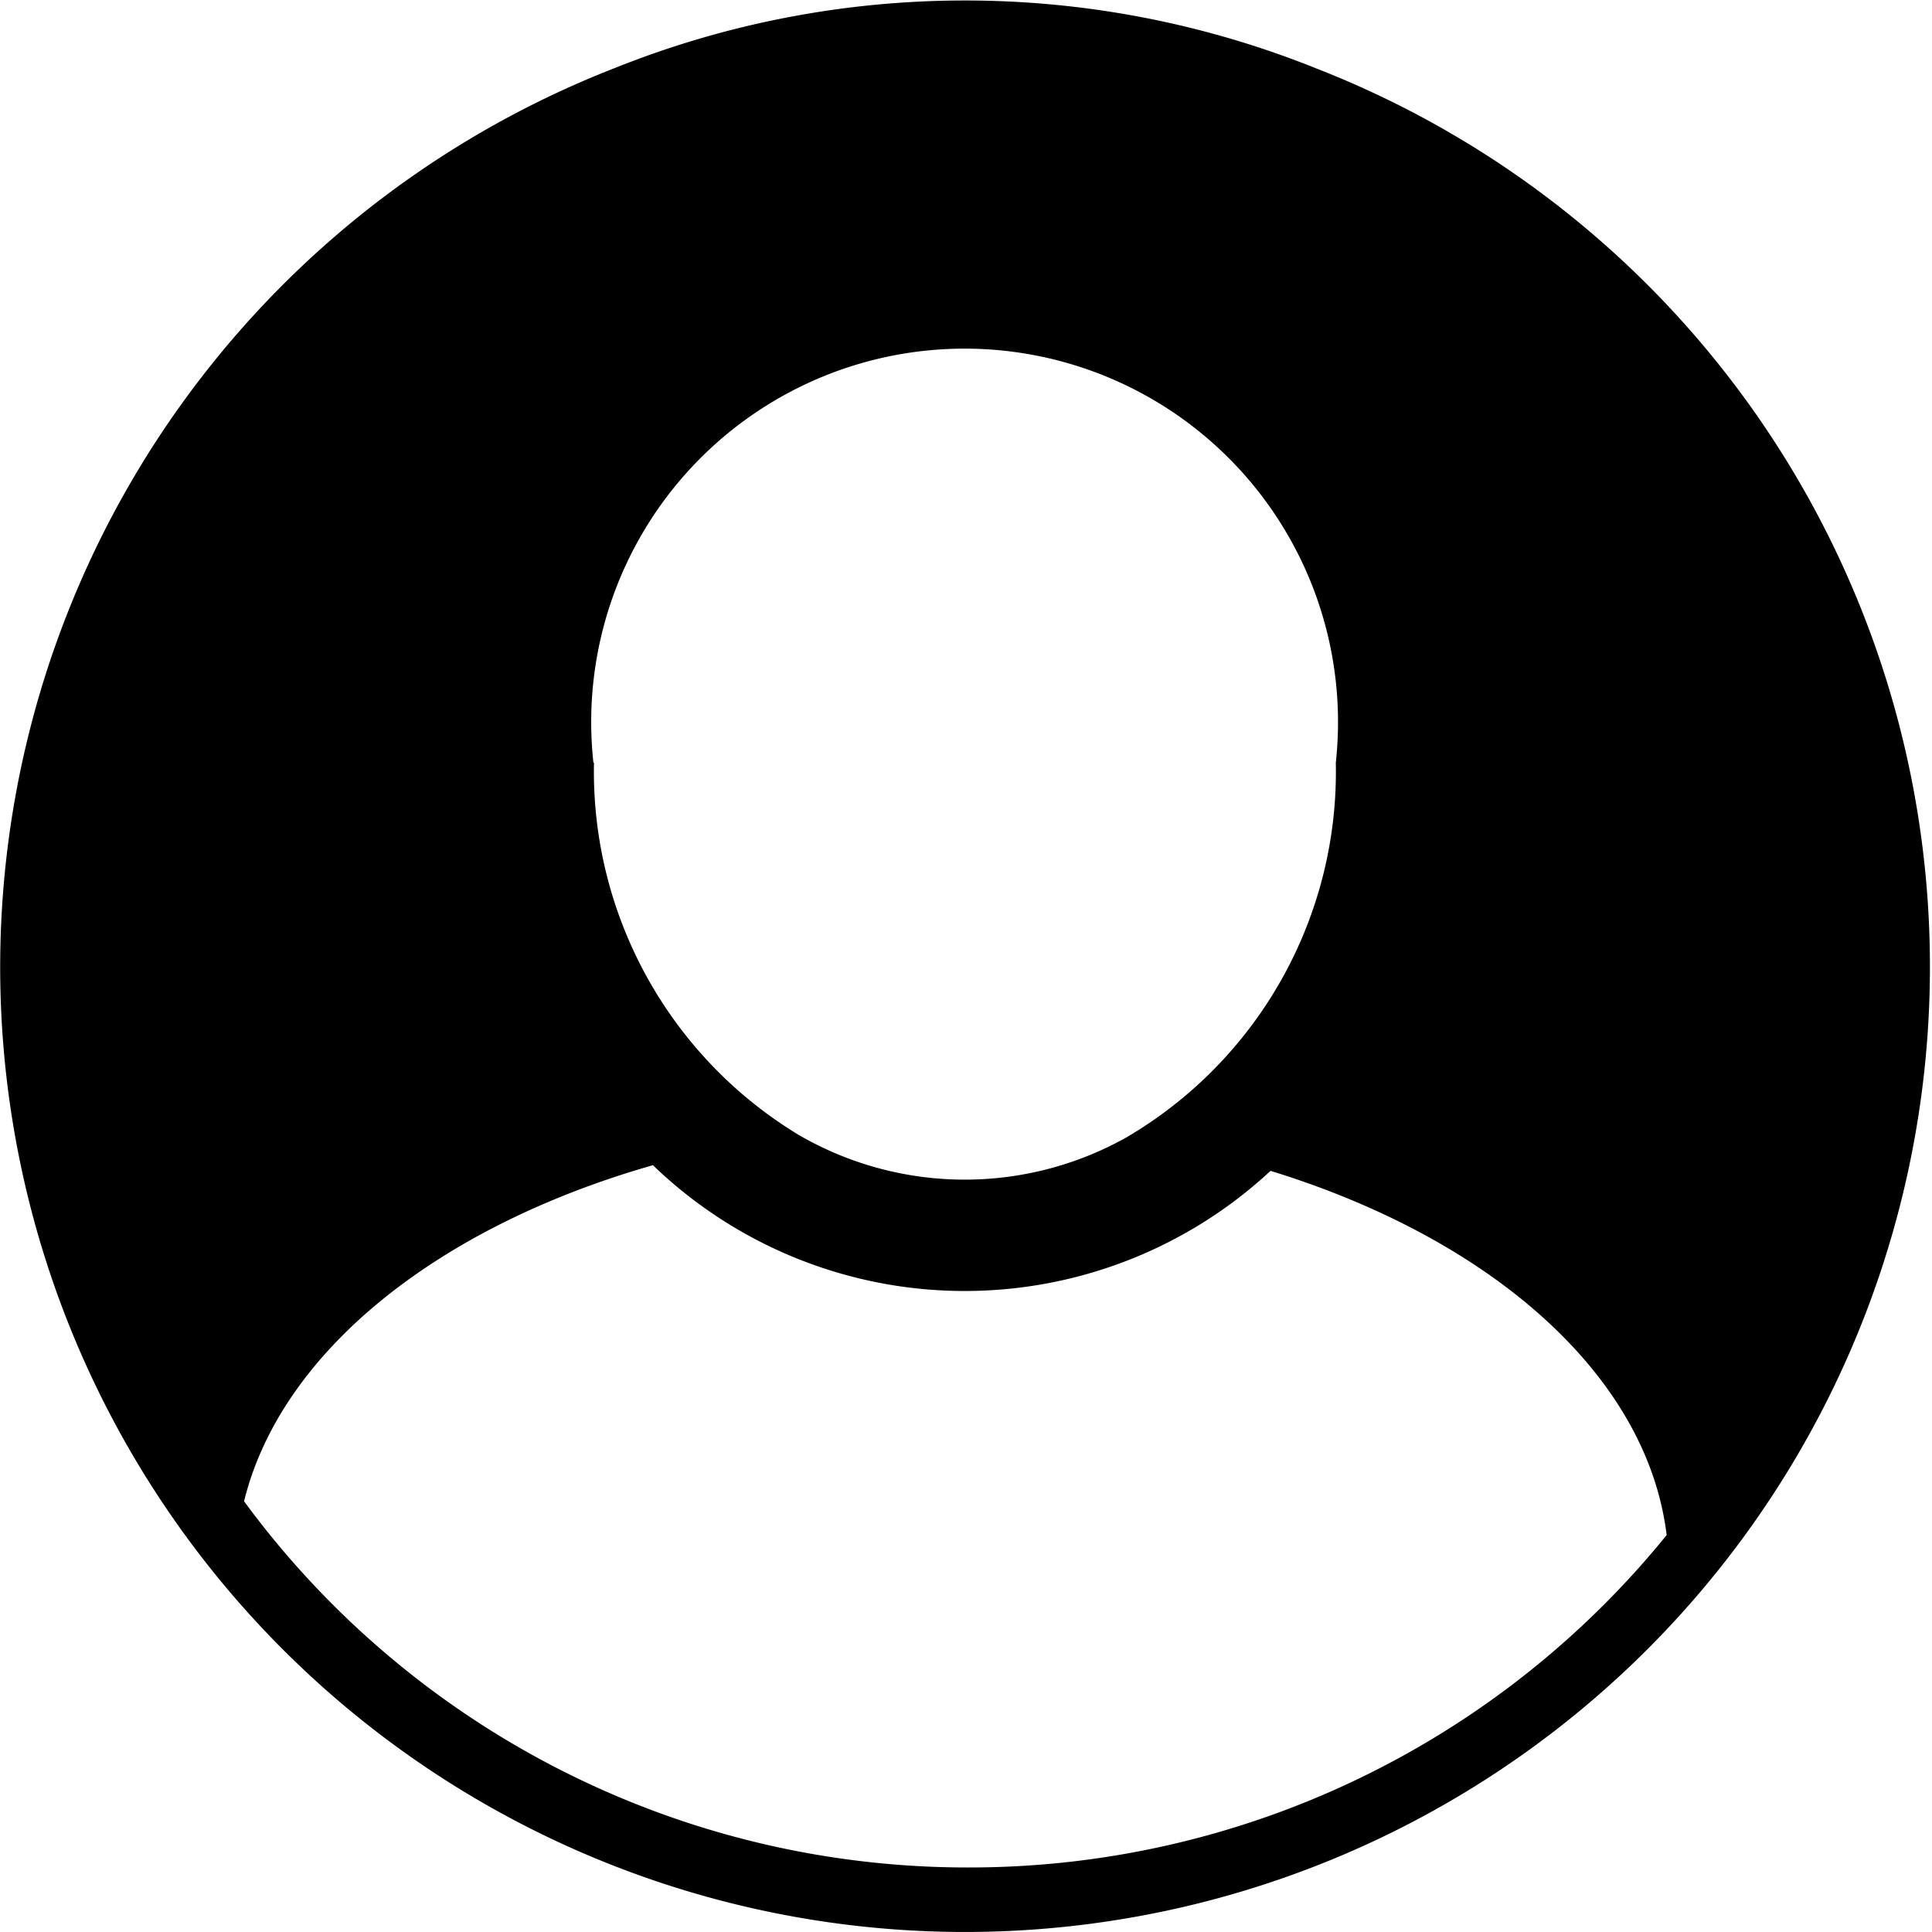 <?xml version="1.0" standalone="no"?><!DOCTYPE svg PUBLIC "-//W3C//DTD SVG 1.1//EN" "http://www.w3.org/Graphics/SVG/1.1/DTD/svg11.dtd"><svg t="1575018322985" class="icon" viewBox="0 0 1024 1024" version="1.1" xmlns="http://www.w3.org/2000/svg" p-id="3924" xmlns:xlink="http://www.w3.org/1999/xlink" width="200" height="200"><defs><style type="text/css"></style></defs><path d="M1022.902 511.989A511.402 511.402 0 1 1 325.274 36.294a499.187 499.187 0 0 1 372.452 0 510.932 510.932 0 0 1 325.176 475.696M314.82 404.224a225.221 225.221 0 0 0 108.235 197.149 175.244 175.244 0 0 0 173.776 1.586 224.575 224.575 0 0 0 111.172-198.735 197.913 197.913 0 1 0-393.477 0m198.853 585.575a475.696 475.696 0 0 0 369.985-176.184c-10.336-84.803-92.966-157.038-209.952-193.038a238.141 238.141 0 0 1-327.349-2.995c-113.815 32.477-197.149 98.722-216.706 178.122a475.696 475.696 0 0 0 384.021 194.096m0 0z" p-id="3925"></path></svg>